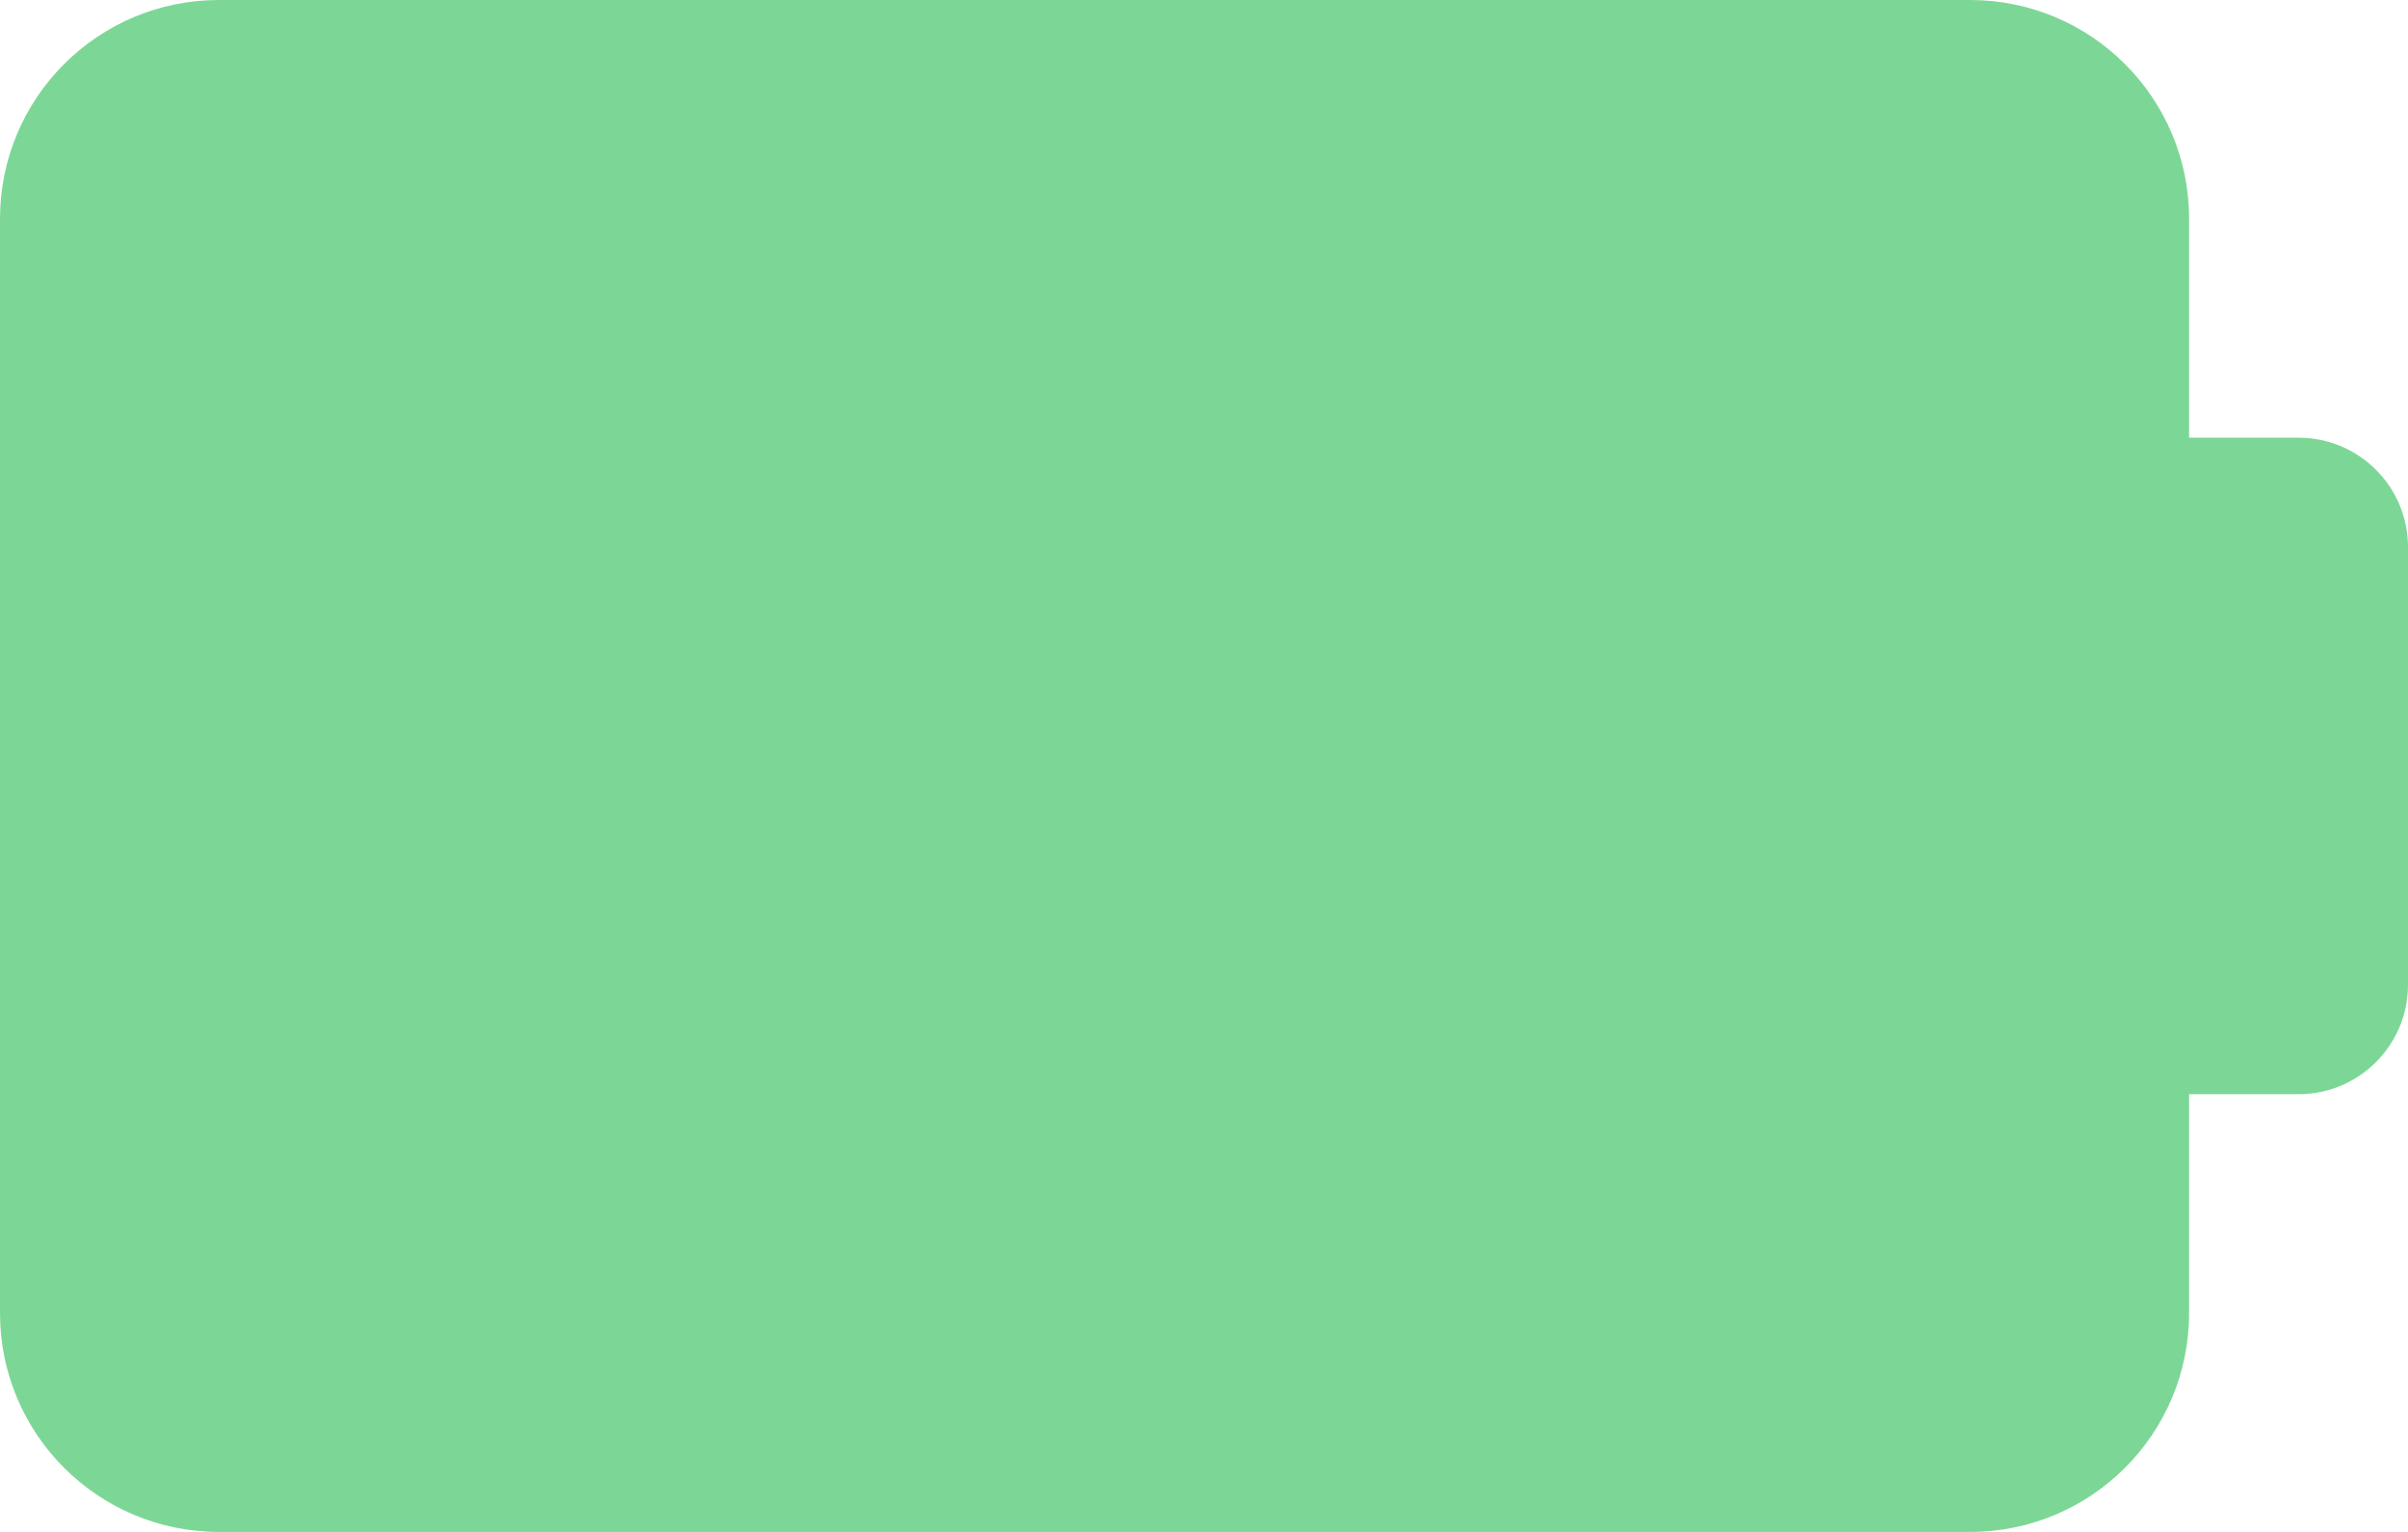 <svg width="22" height="14" viewBox="0 0 22 14" fill="none" xmlns="http://www.w3.org/2000/svg">
<path fill-rule="evenodd" clip-rule="evenodd" d="M2 0C0.895 0 0 0.895 0 2V12C0 13.105 0.895 14 2 14H18C19.105 14 20 13.105 20 12V10H21C21.552 10 22 9.552 22 9V5C22 4.448 21.552 4 21 4H20V2C20 0.895 19.105 0 18 0H2Z" fill="#7CD796"/>
</svg>
